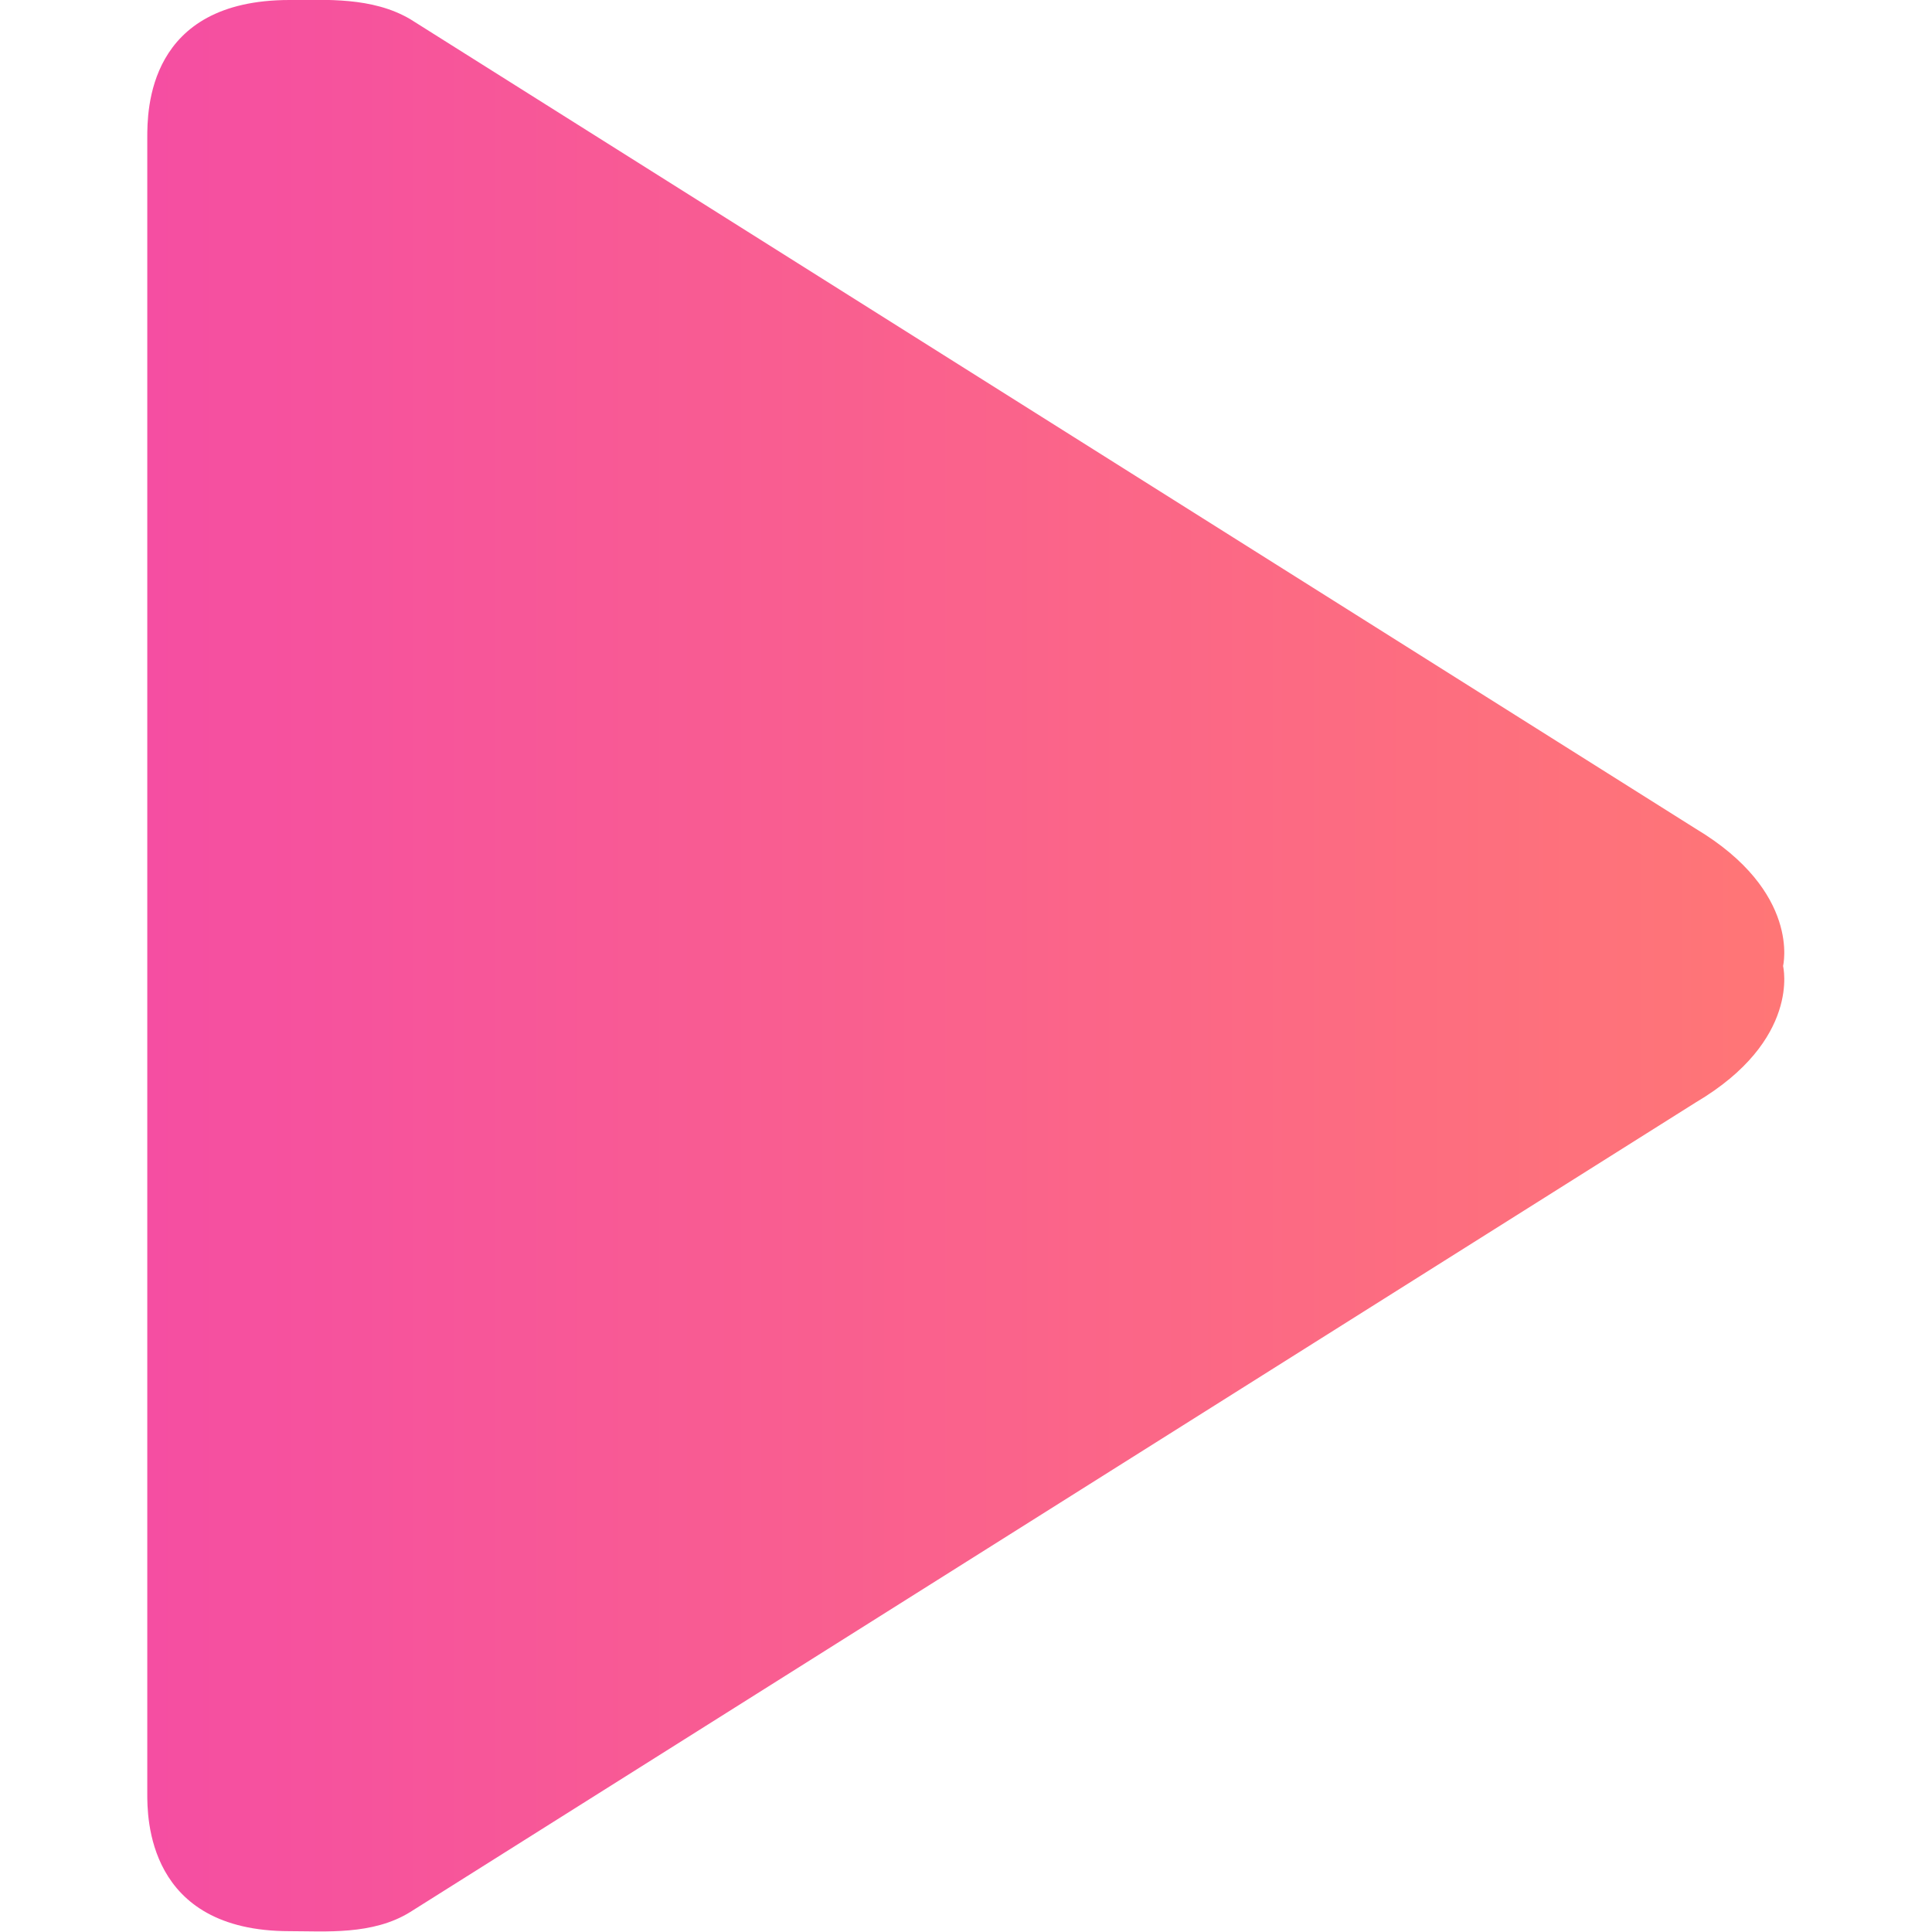 <?xml version="1.0" encoding="utf-8"?>
<!-- Generator: Adobe Illustrator 21.1.0, SVG Export Plug-In . SVG Version: 6.00 Build 0)  -->
<svg version="1.1" id="Capa_1" xmlns="http://www.w3.org/2000/svg" xmlns:xlink="http://www.w3.org/1999/xlink" x="0px" y="0px"
	 viewBox="0 0 232.2 232.2" style="enable-background:new 0 0 232.2 232.2;" xml:space="preserve">
<style type="text/css">
	.st0{fill:url(#SVGID_1_);}
</style>
<g id="Play">
	<linearGradient id="SVGID_1_" gradientUnits="userSpaceOnUse" x1="17.73" y1="116.076" x2="214.424" y2="116.076">
		<stop  offset="0" style="stop-color:#F54EA2"/>
		<stop  offset="1" style="stop-color:#FF7676"/>
	</linearGradient>
	<path class="st0" d="M203.8,99.6L49.3,2.3C44.7-0.4,39.1,0,34.8,0C17.7,0,17.7,13.3,17.7,16.6v198.9c0,2.8-0.1,16.6,17.1,16.6
		c4.3,0,10,0.5,14.5-2.3l154.5-97.3c12.7-7.5,10.5-16.4,10.5-16.4S216.5,107.2,203.8,99.6z"/>
</g>
</svg>
